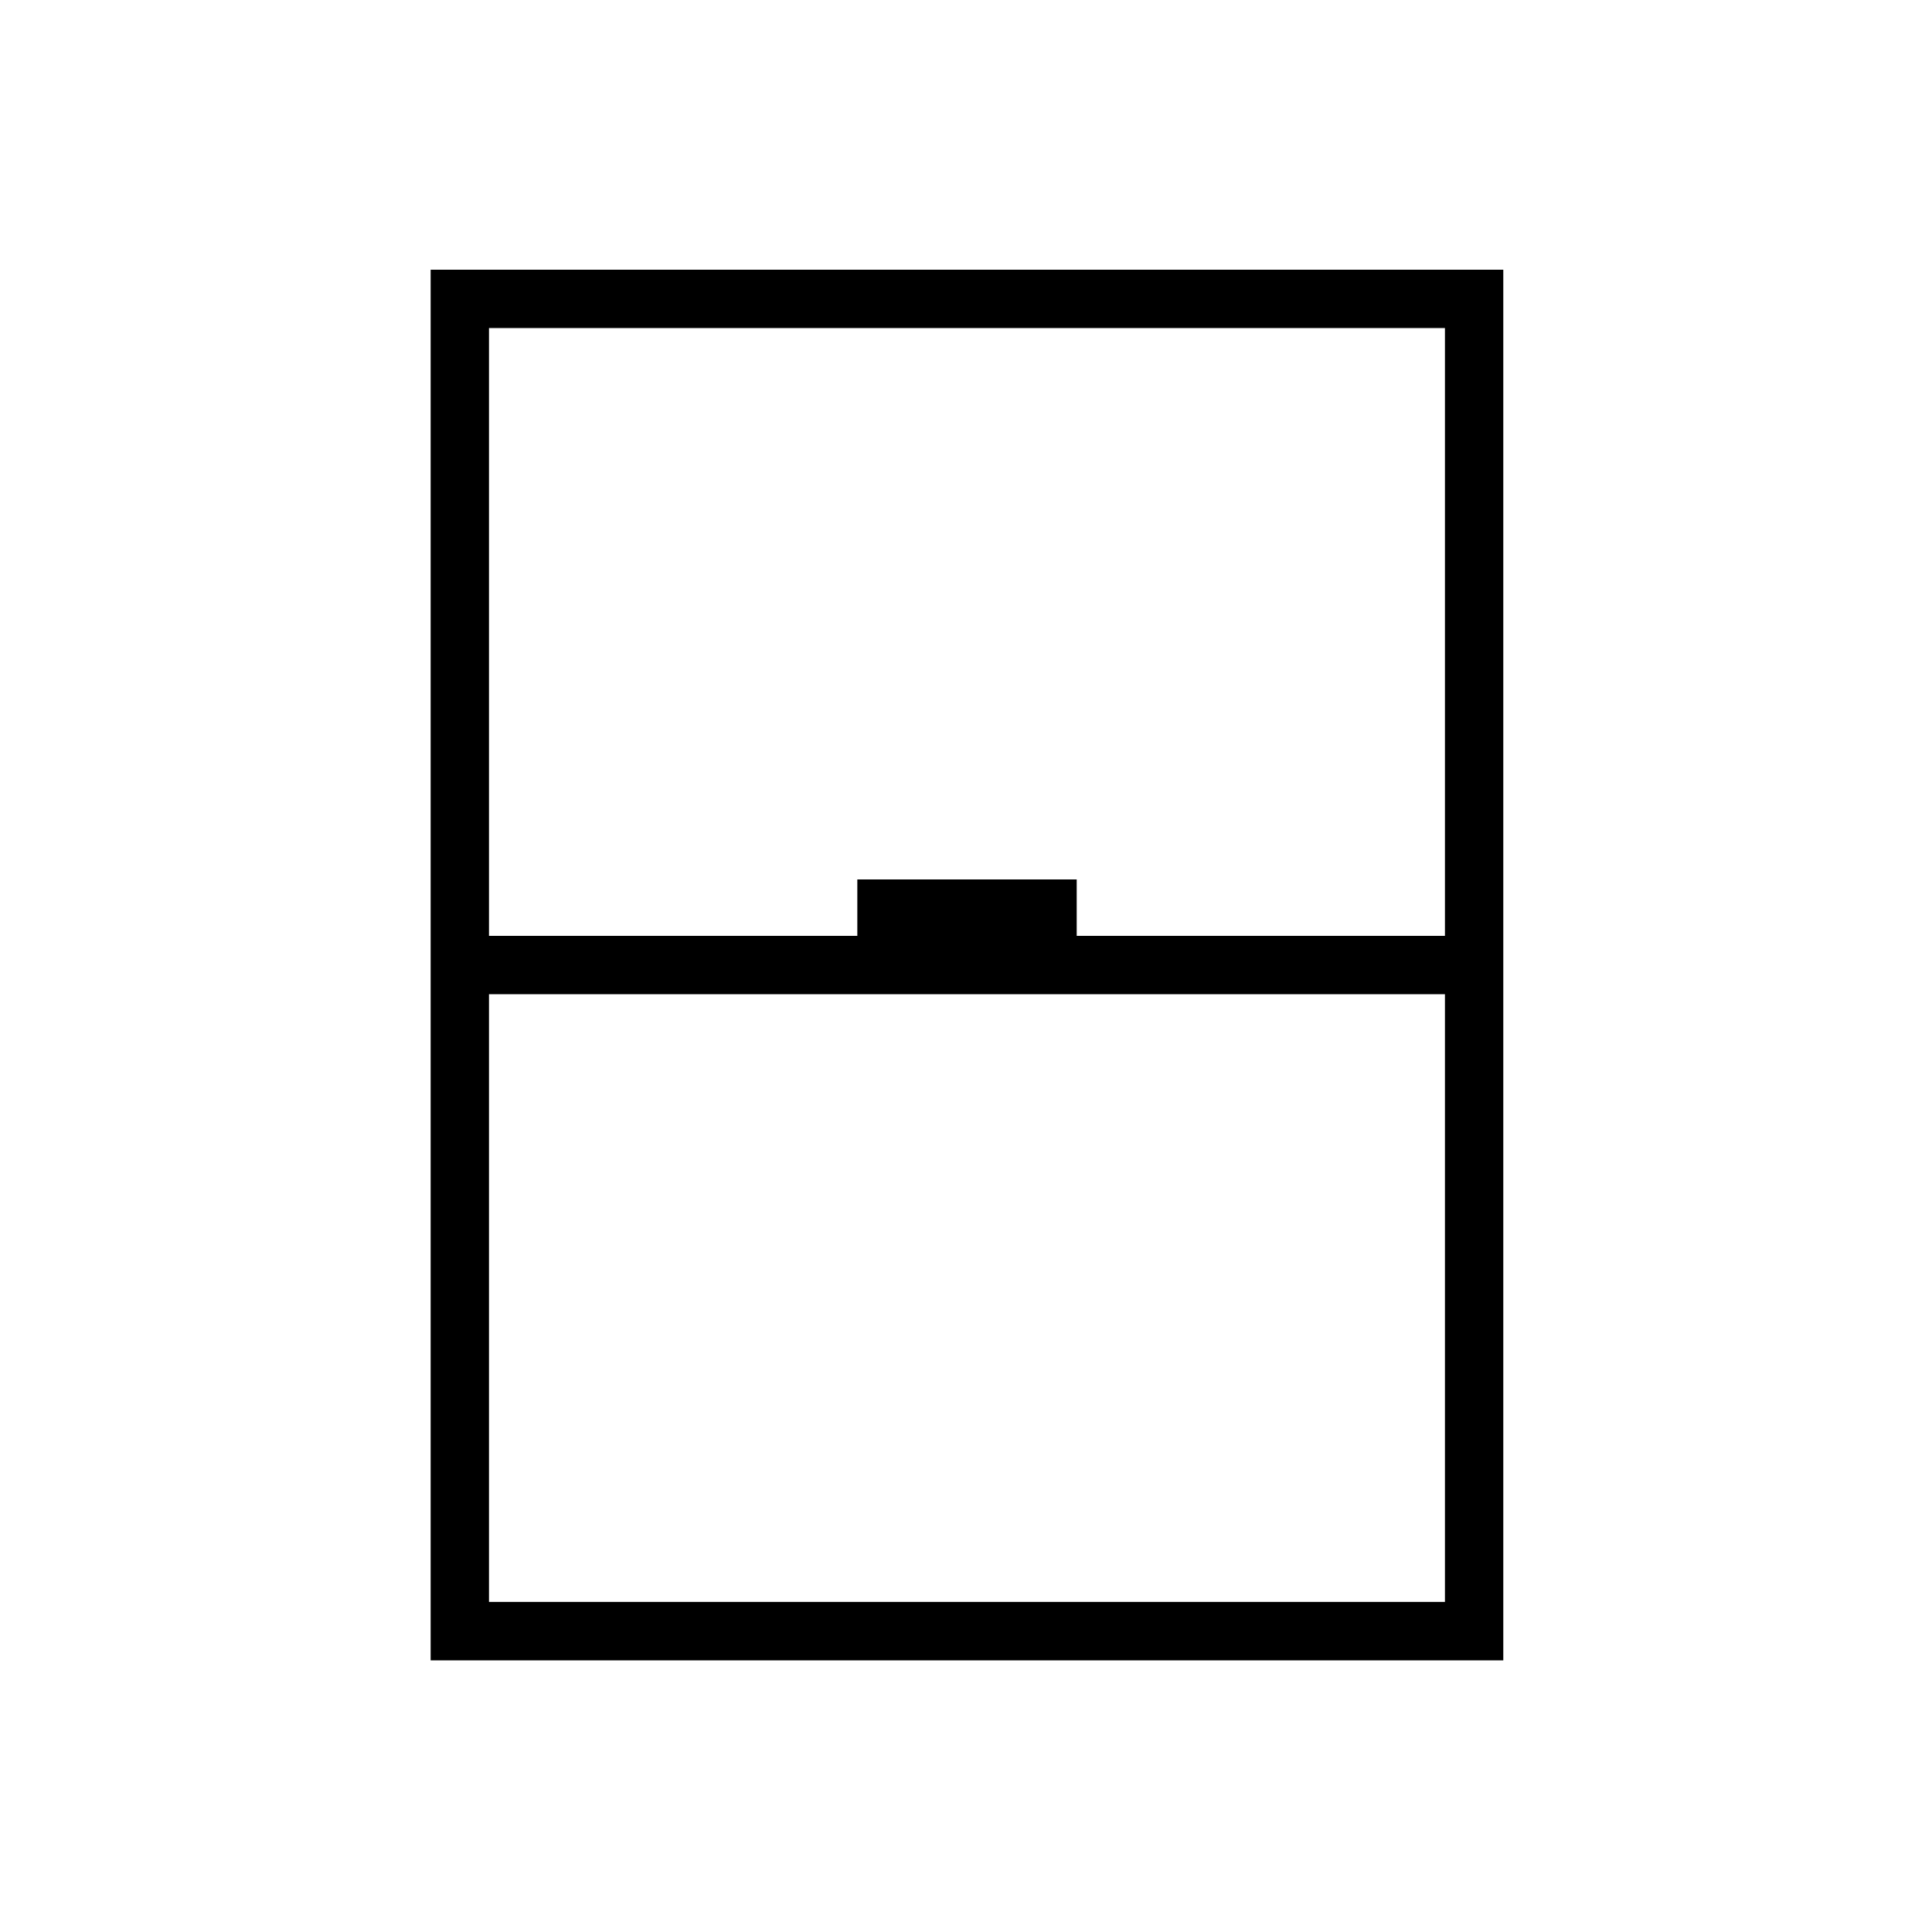 <svg xmlns="http://www.w3.org/2000/svg" height="20" width="20"><path d="M4.458 17.188V2.792h11.104v14.396Zm.604-7.5h3.813v-.584h2.271v.584h3.812V3.396H5.062Zm0 .604v6.291h9.896v-6.291Zm0 6.291h9.896Z"/></svg>
